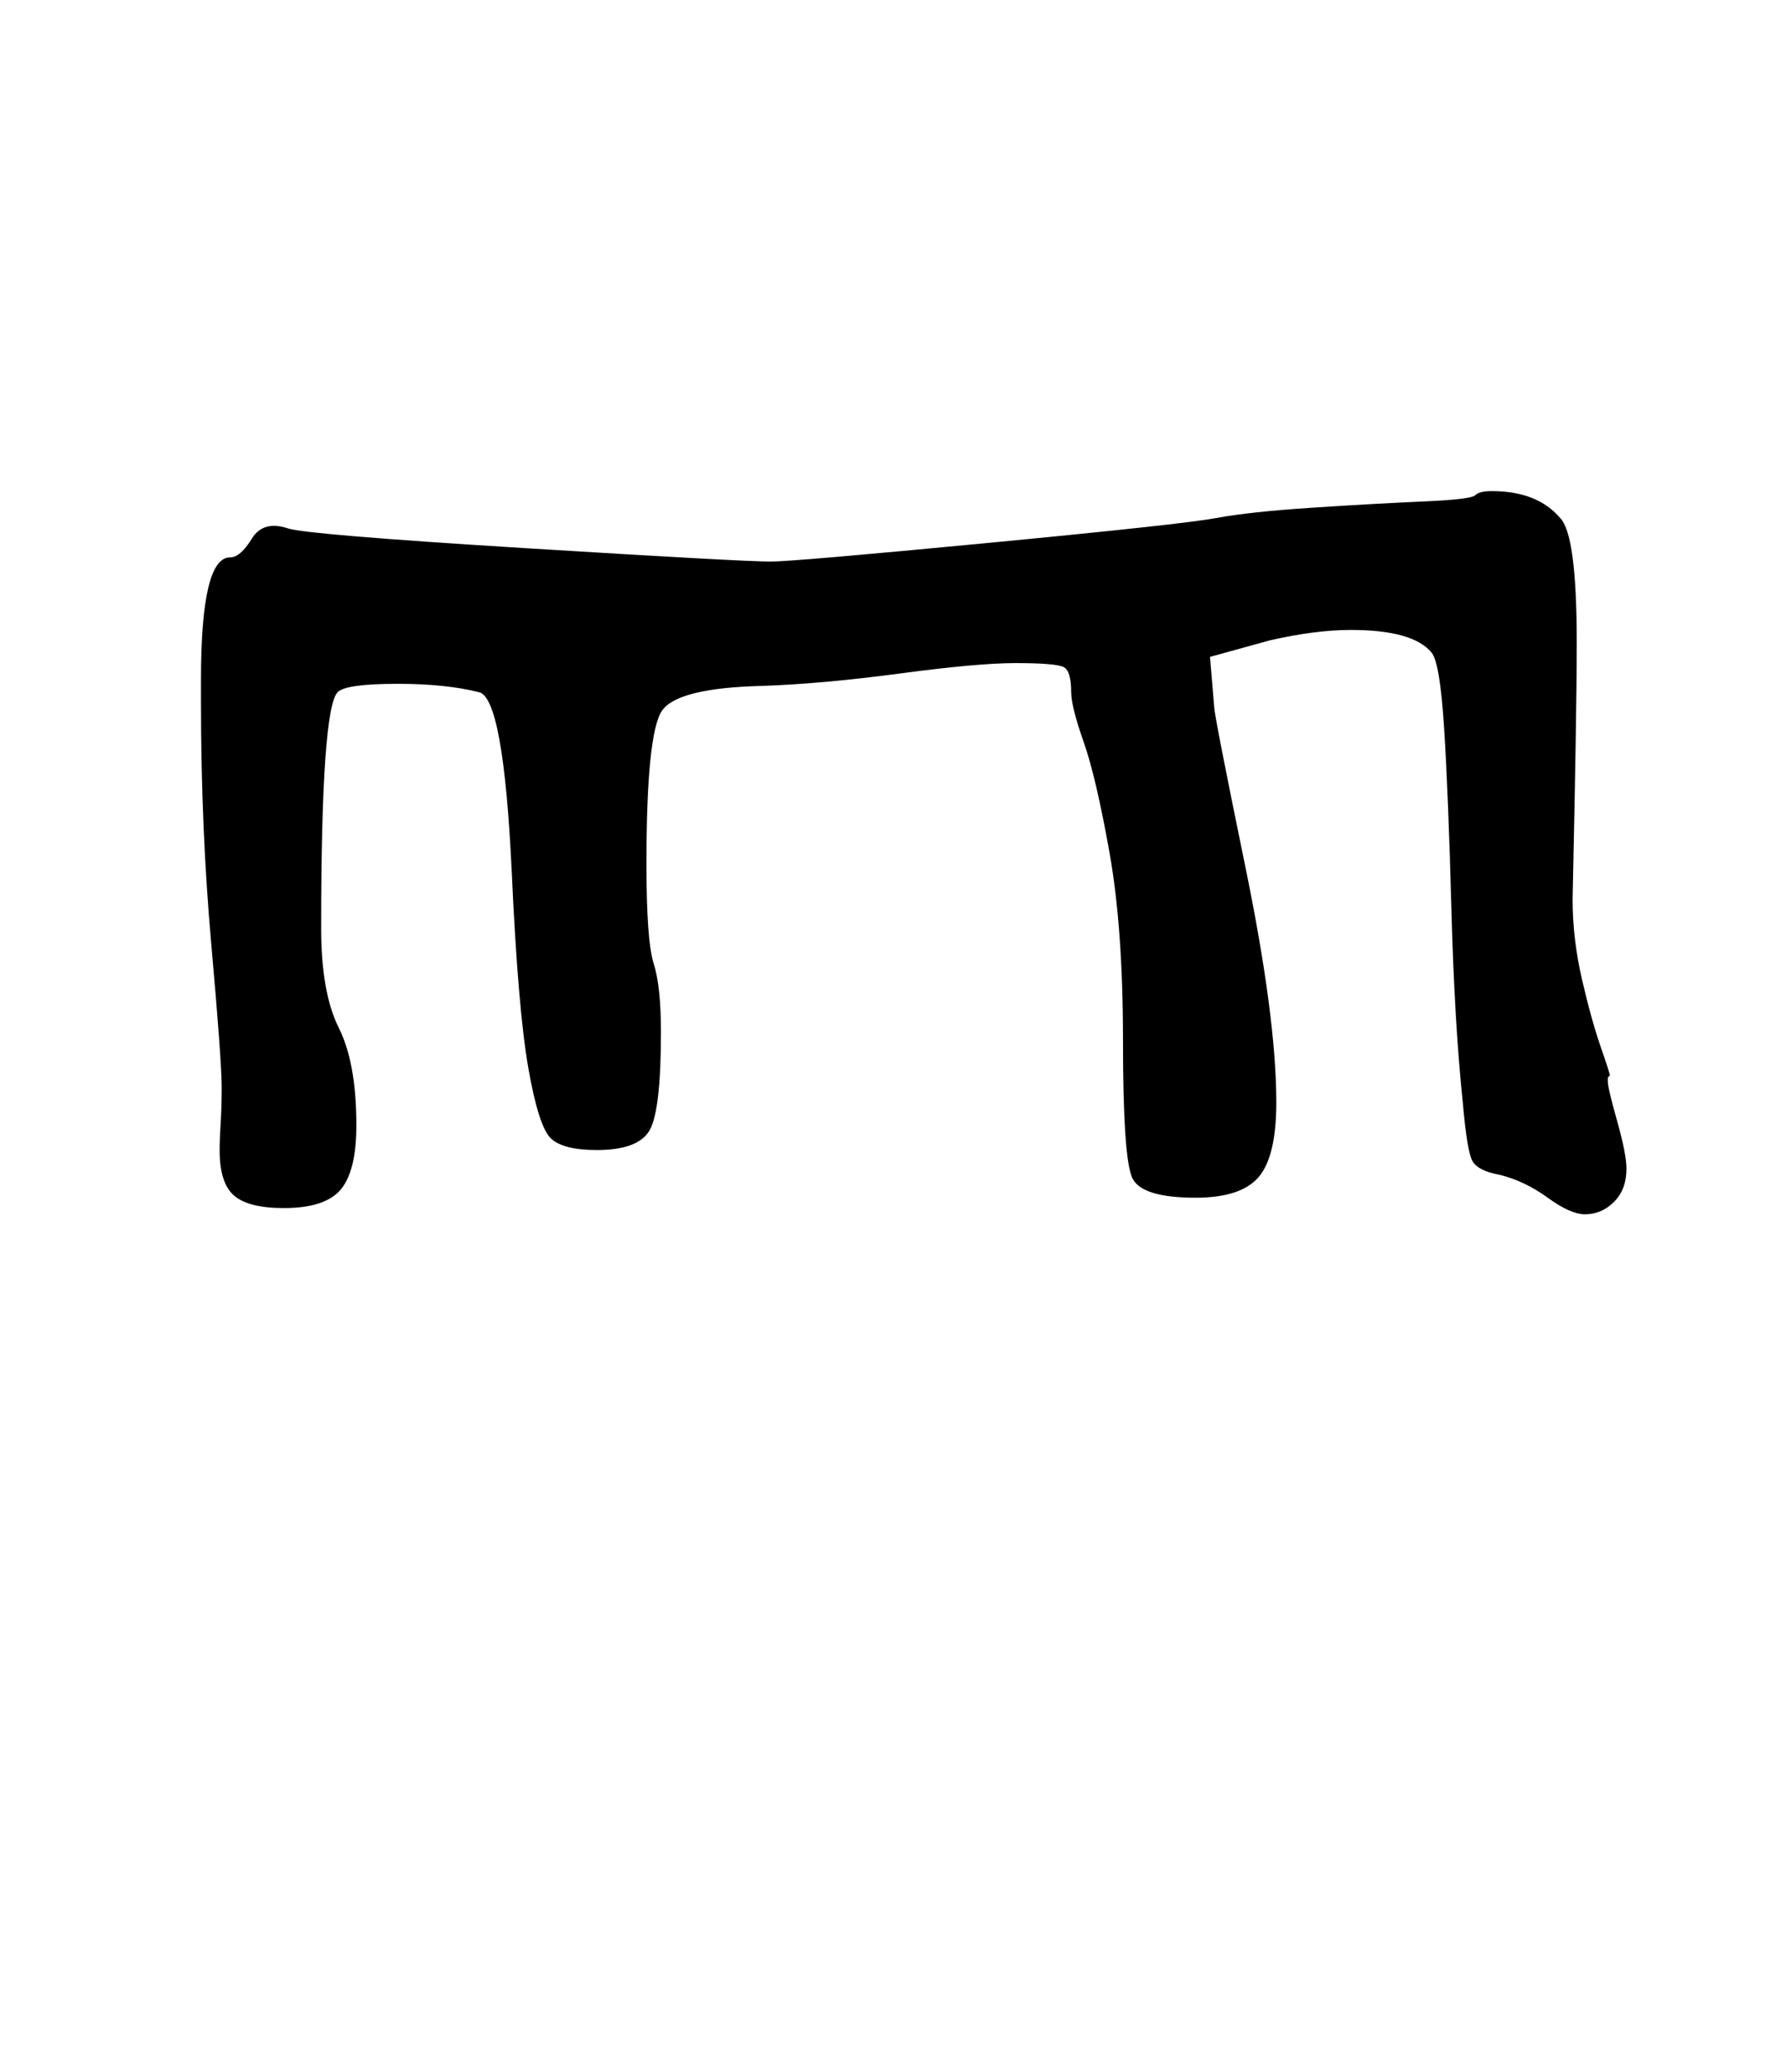 <?xml version="1.0" standalone="no"?>
<!DOCTYPE svg PUBLIC "-//W3C//DTD SVG 1.1//EN" "http://www.w3.org/Graphics/SVG/1.1/DTD/svg11.dtd" >
<svg xmlns="http://www.w3.org/2000/svg" xmlns:xlink="http://www.w3.org/1999/xlink" version="1.1" viewBox="-10 0 862 1000">
   <path fill="currentColor"
d="M87 339v-11q0 -59 14 -59q5 0 10.5 -9t17.5 -5q9 3 114 9.5t119 6.5q11 0 105 -9t110 -12t46.5 -5t53.5 -3t25 -3t8 -2q22 0 33 13q8 8 8 60q0 18 -0.5 47.5t-1 52.5t-0.5 24q0 19 4.5 38.5t9 32.5t4.5 14l-1 1v2q0 3 4.5 19t4.5 23q0 10 -6 16t-14 6q-7 0 -18 -8
t-23 -11q-11 -2 -13.5 -7t-4.5 -28q-4 -38 -5.5 -93.5t-3.5 -87t-6 -36.5q-9 -11 -39 -11q-17 0 -39 5l-29 8l2 24q0 4 15 77t15 114q0 26 -8.5 36t-30.5 10q-26 0 -30.5 -9.5t-4.5 -66.5q0 -54 -6.5 -90.5t-12.5 -53.5t-6 -24q0 -10 -3.5 -12t-23.5 -2q-18 0 -55.5 5
t-66.5 6q-41 1 -48.5 12t-7.5 74q0 37 3.5 48t3.5 33q0 38 -5.5 47.5t-25.5 9.5q-16 0 -22 -5.5t-11 -34t-8 -94.5q-4 -85 -16 -87q-16 -4 -39 -4q-25 0 -29 4q-8 8 -8 114q0 31 8.5 48t8.5 47q0 22 -7.5 31t-27.5 9q-17 0 -24 -6t-7 -22q0 -5 0.5 -13t0.5 -17q0 -13 -5 -69
t-5 -117z" />
</svg>
